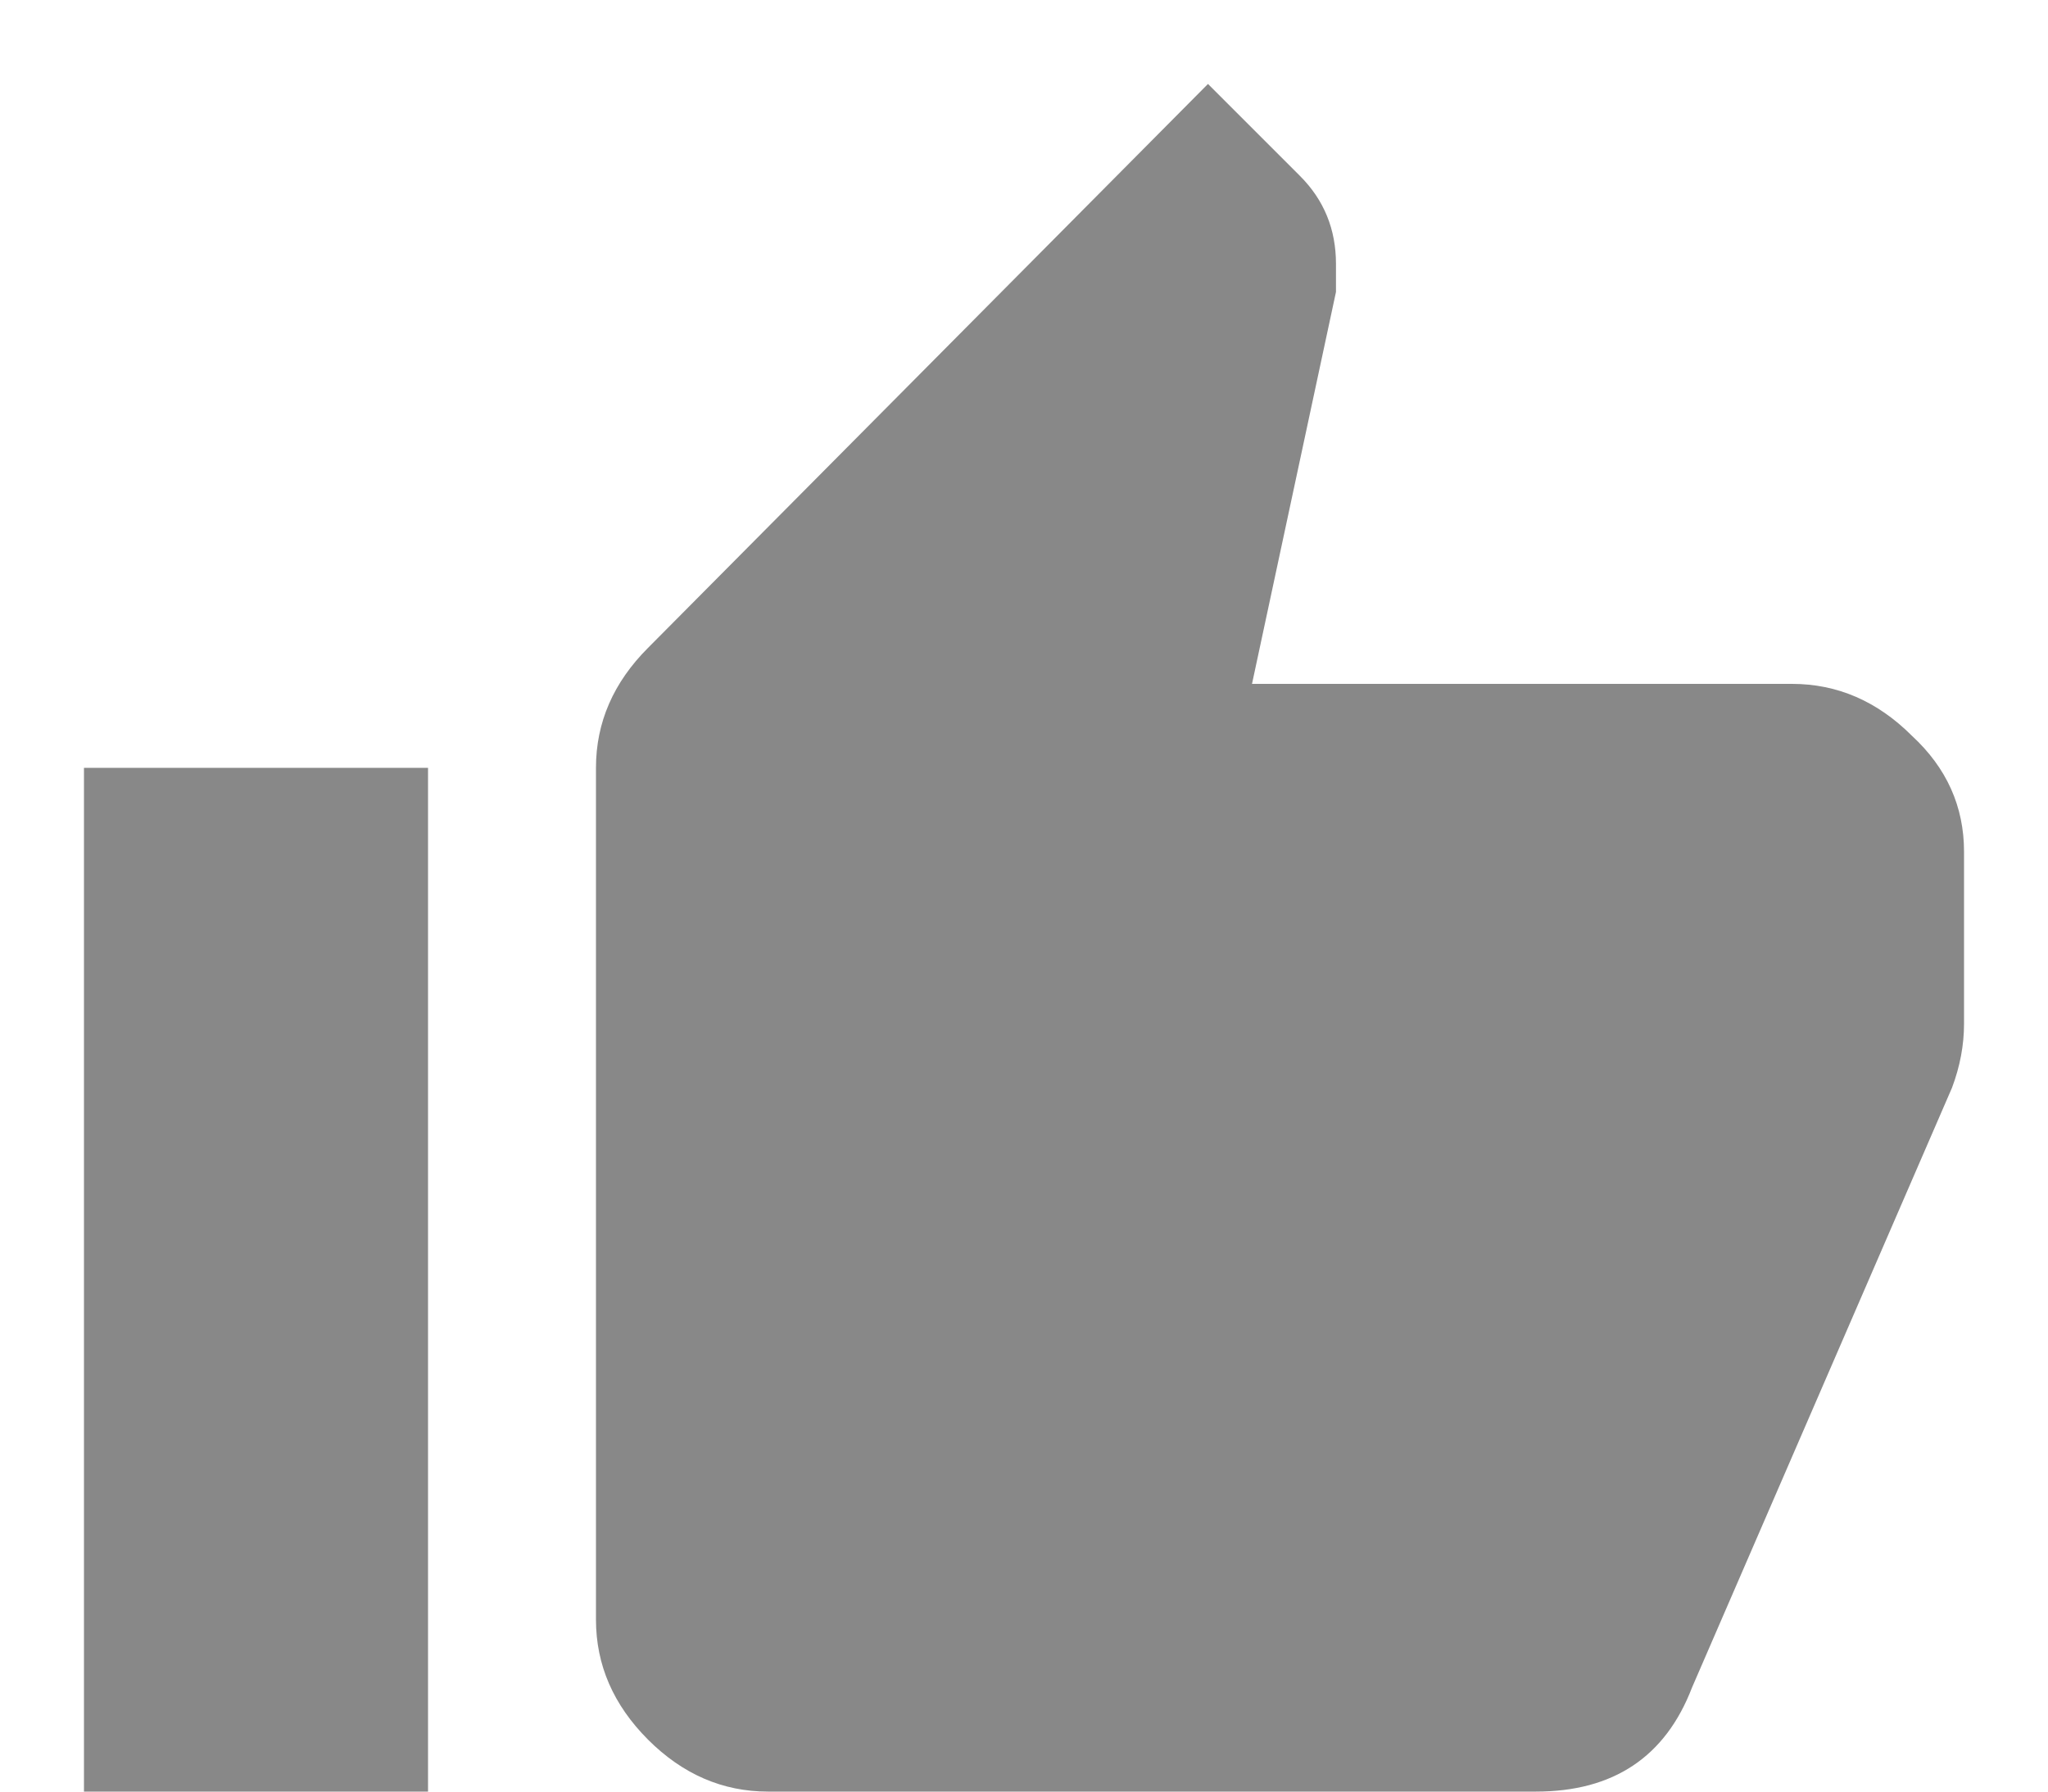 <svg width="24" height="21" viewBox="0 0 24 21" fill="none" xmlns="http://www.w3.org/2000/svg">
<path d="M23.016 9.984V12C23.016 12.25 22.969 12.5 22.875 12.75L19.828 19.781C19.516 20.594 18.906 21 18 21H9C8.469 21 8 20.797 7.594 20.391C7.188 19.984 6.984 19.516 6.984 18.984V9C6.984 8.469 7.188 8 7.594 7.594L14.156 0.984L15.234 2.062C15.516 2.344 15.656 2.688 15.656 3.094V3.422L14.672 8.016H21C21.531 8.016 22 8.219 22.406 8.625C22.812 9 23.016 9.453 23.016 9.984ZM0.984 21V9H5.016V21H0.984Z" fill="#888888"/>
</svg>
